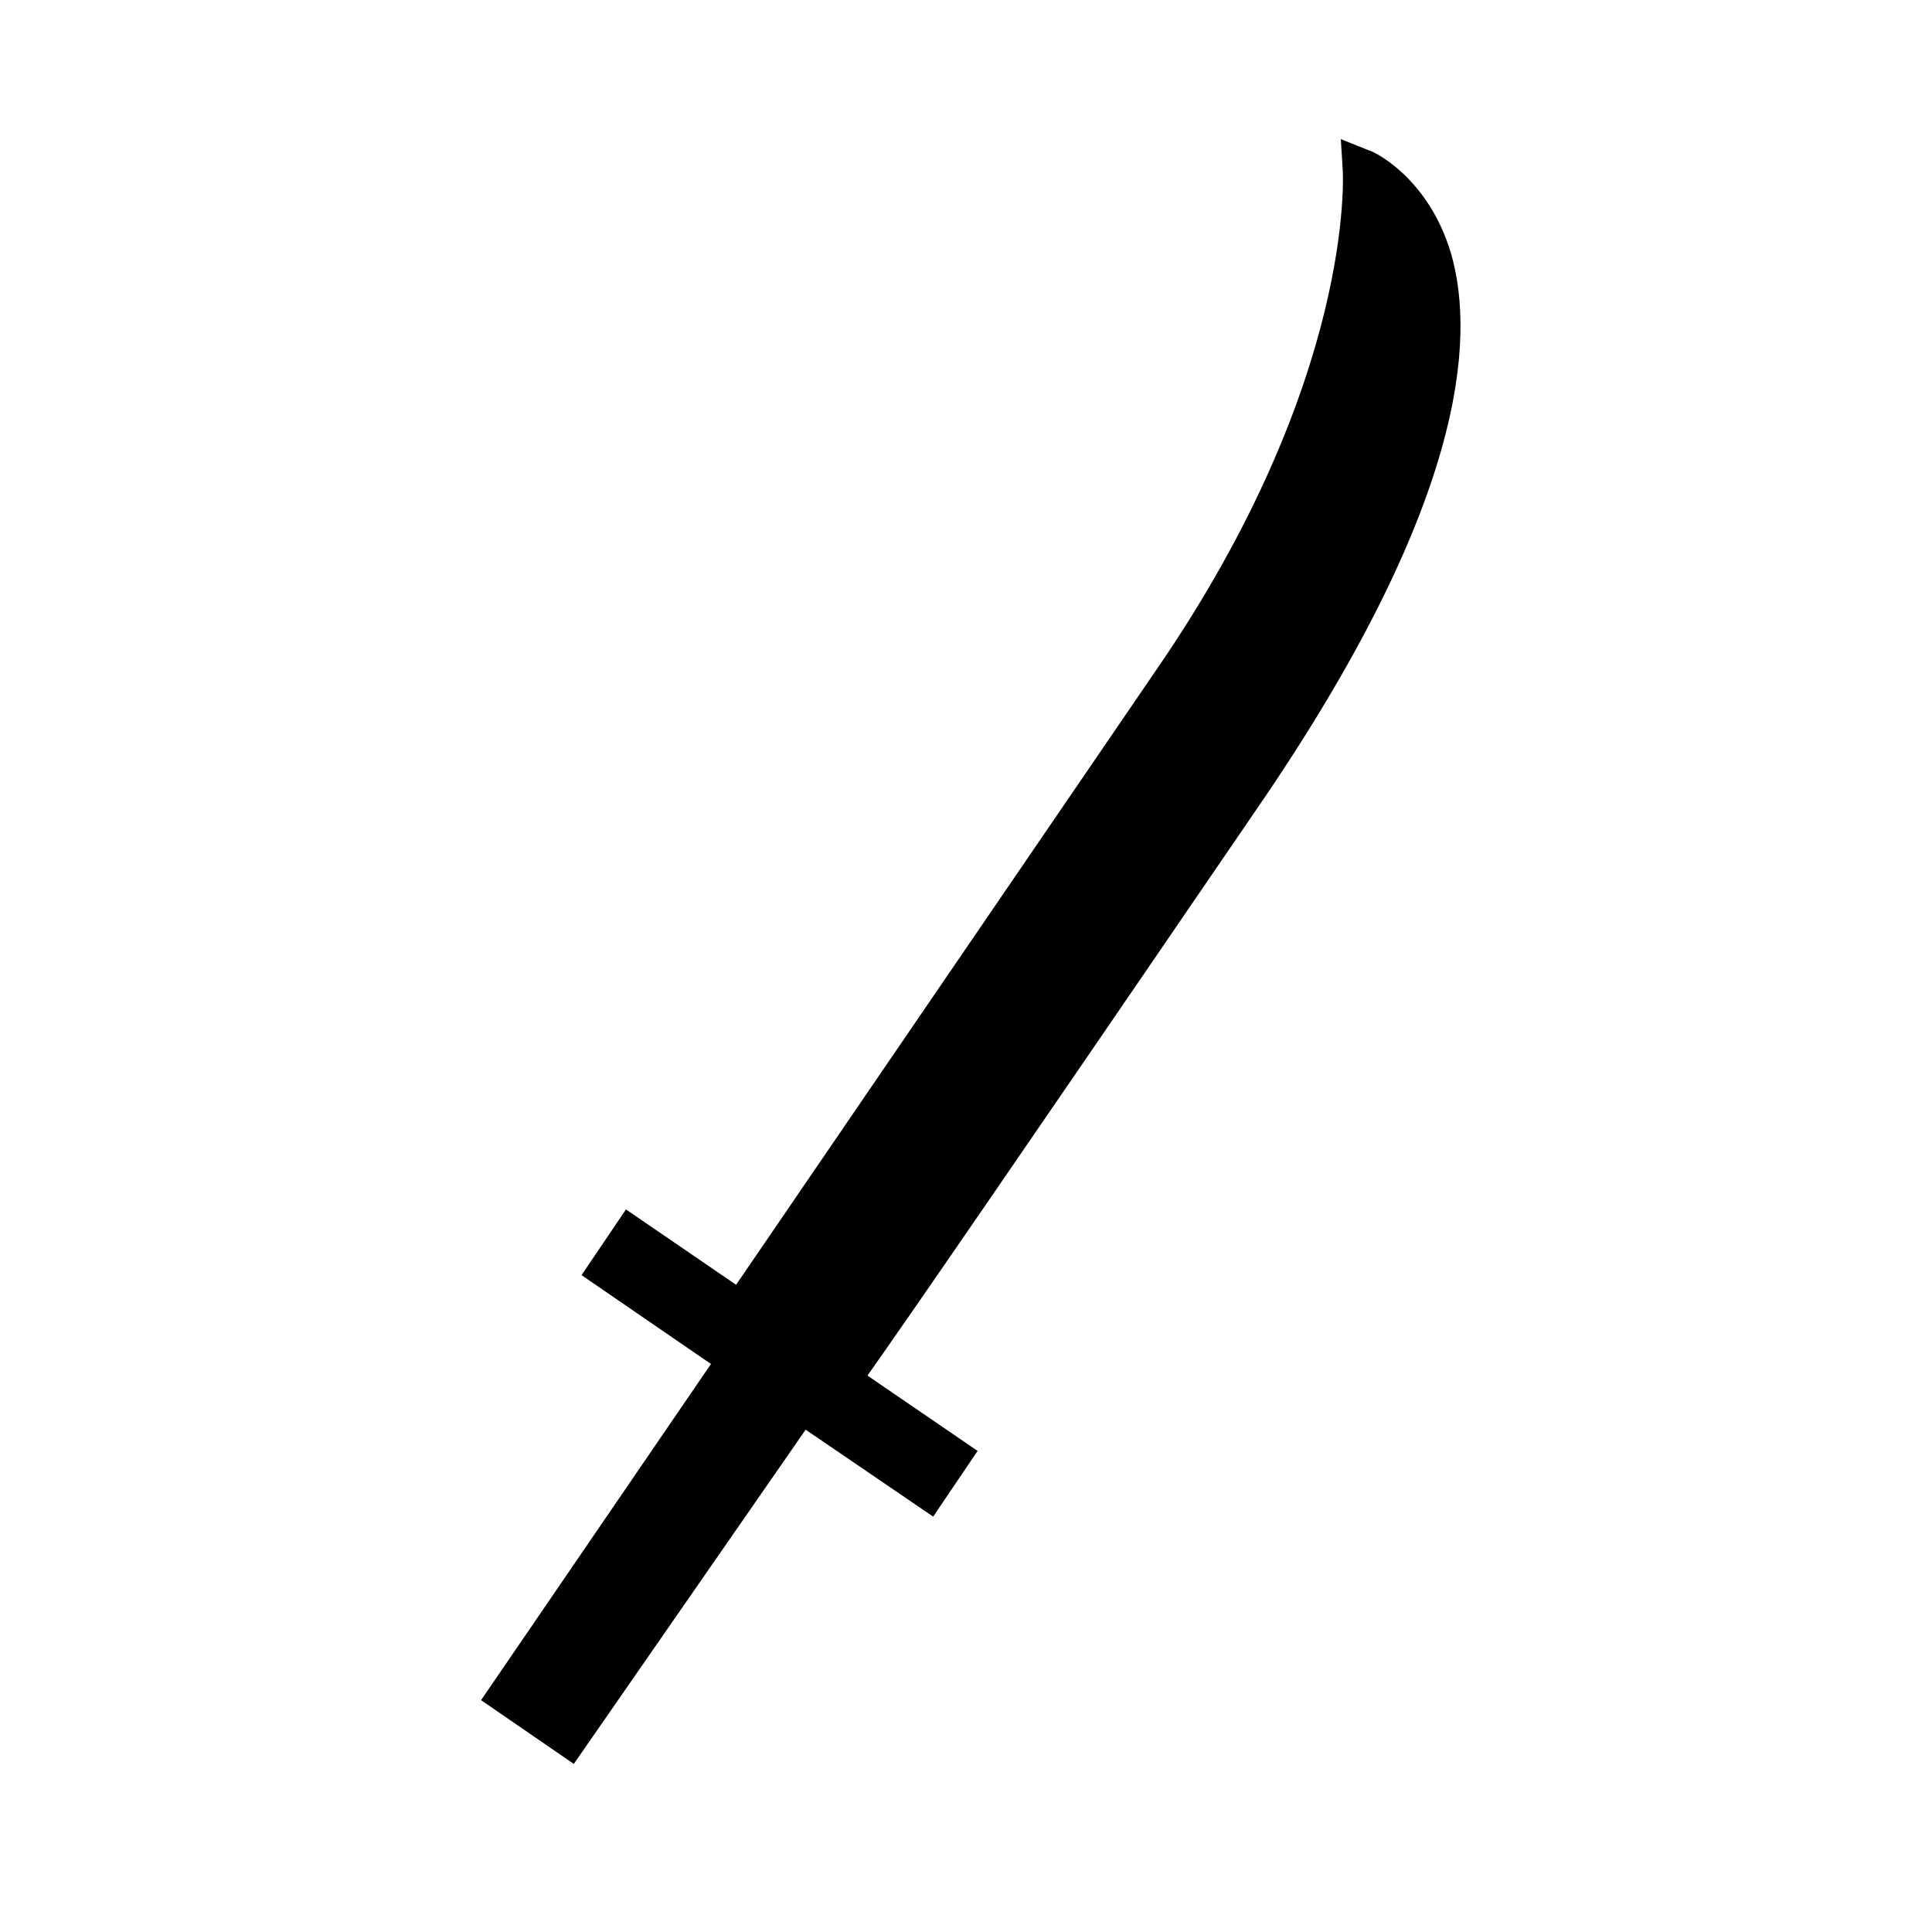 <?xml version="1.0" encoding="utf-8"?>
<!-- Generator: Adobe Illustrator 18.1.1, SVG Export Plug-In . SVG Version: 6.00 Build 0)  -->
<svg version="1.1" id="Layer_1" xmlns="http://www.w3.org/2000/svg" xmlns:xlink="http://www.w3.org/1999/xlink" x="0px" y="0px"
	 viewBox="0 0 100 100" enable-background="new 0 0 100 100" xml:space="preserve">
<g>
	<path d="M29.7,91.3L24.9,88l11.9-17.4L30.1,66l2.3-3.4l5.7,3.9l21.8-31.9c10.3-15,9.6-25.7,9.6-25.8l-0.1-1.6l1.5,0.6
		c0.1,0,3,1.3,4.2,5.3c1.3,4.5,0.7,13.1-10,28.7C52.8,59.8,47.3,67.8,44.9,71.2l5.7,3.9l-2.3,3.4l-6.6-4.5L29.7,91.3z"/>
</g>
</svg>
